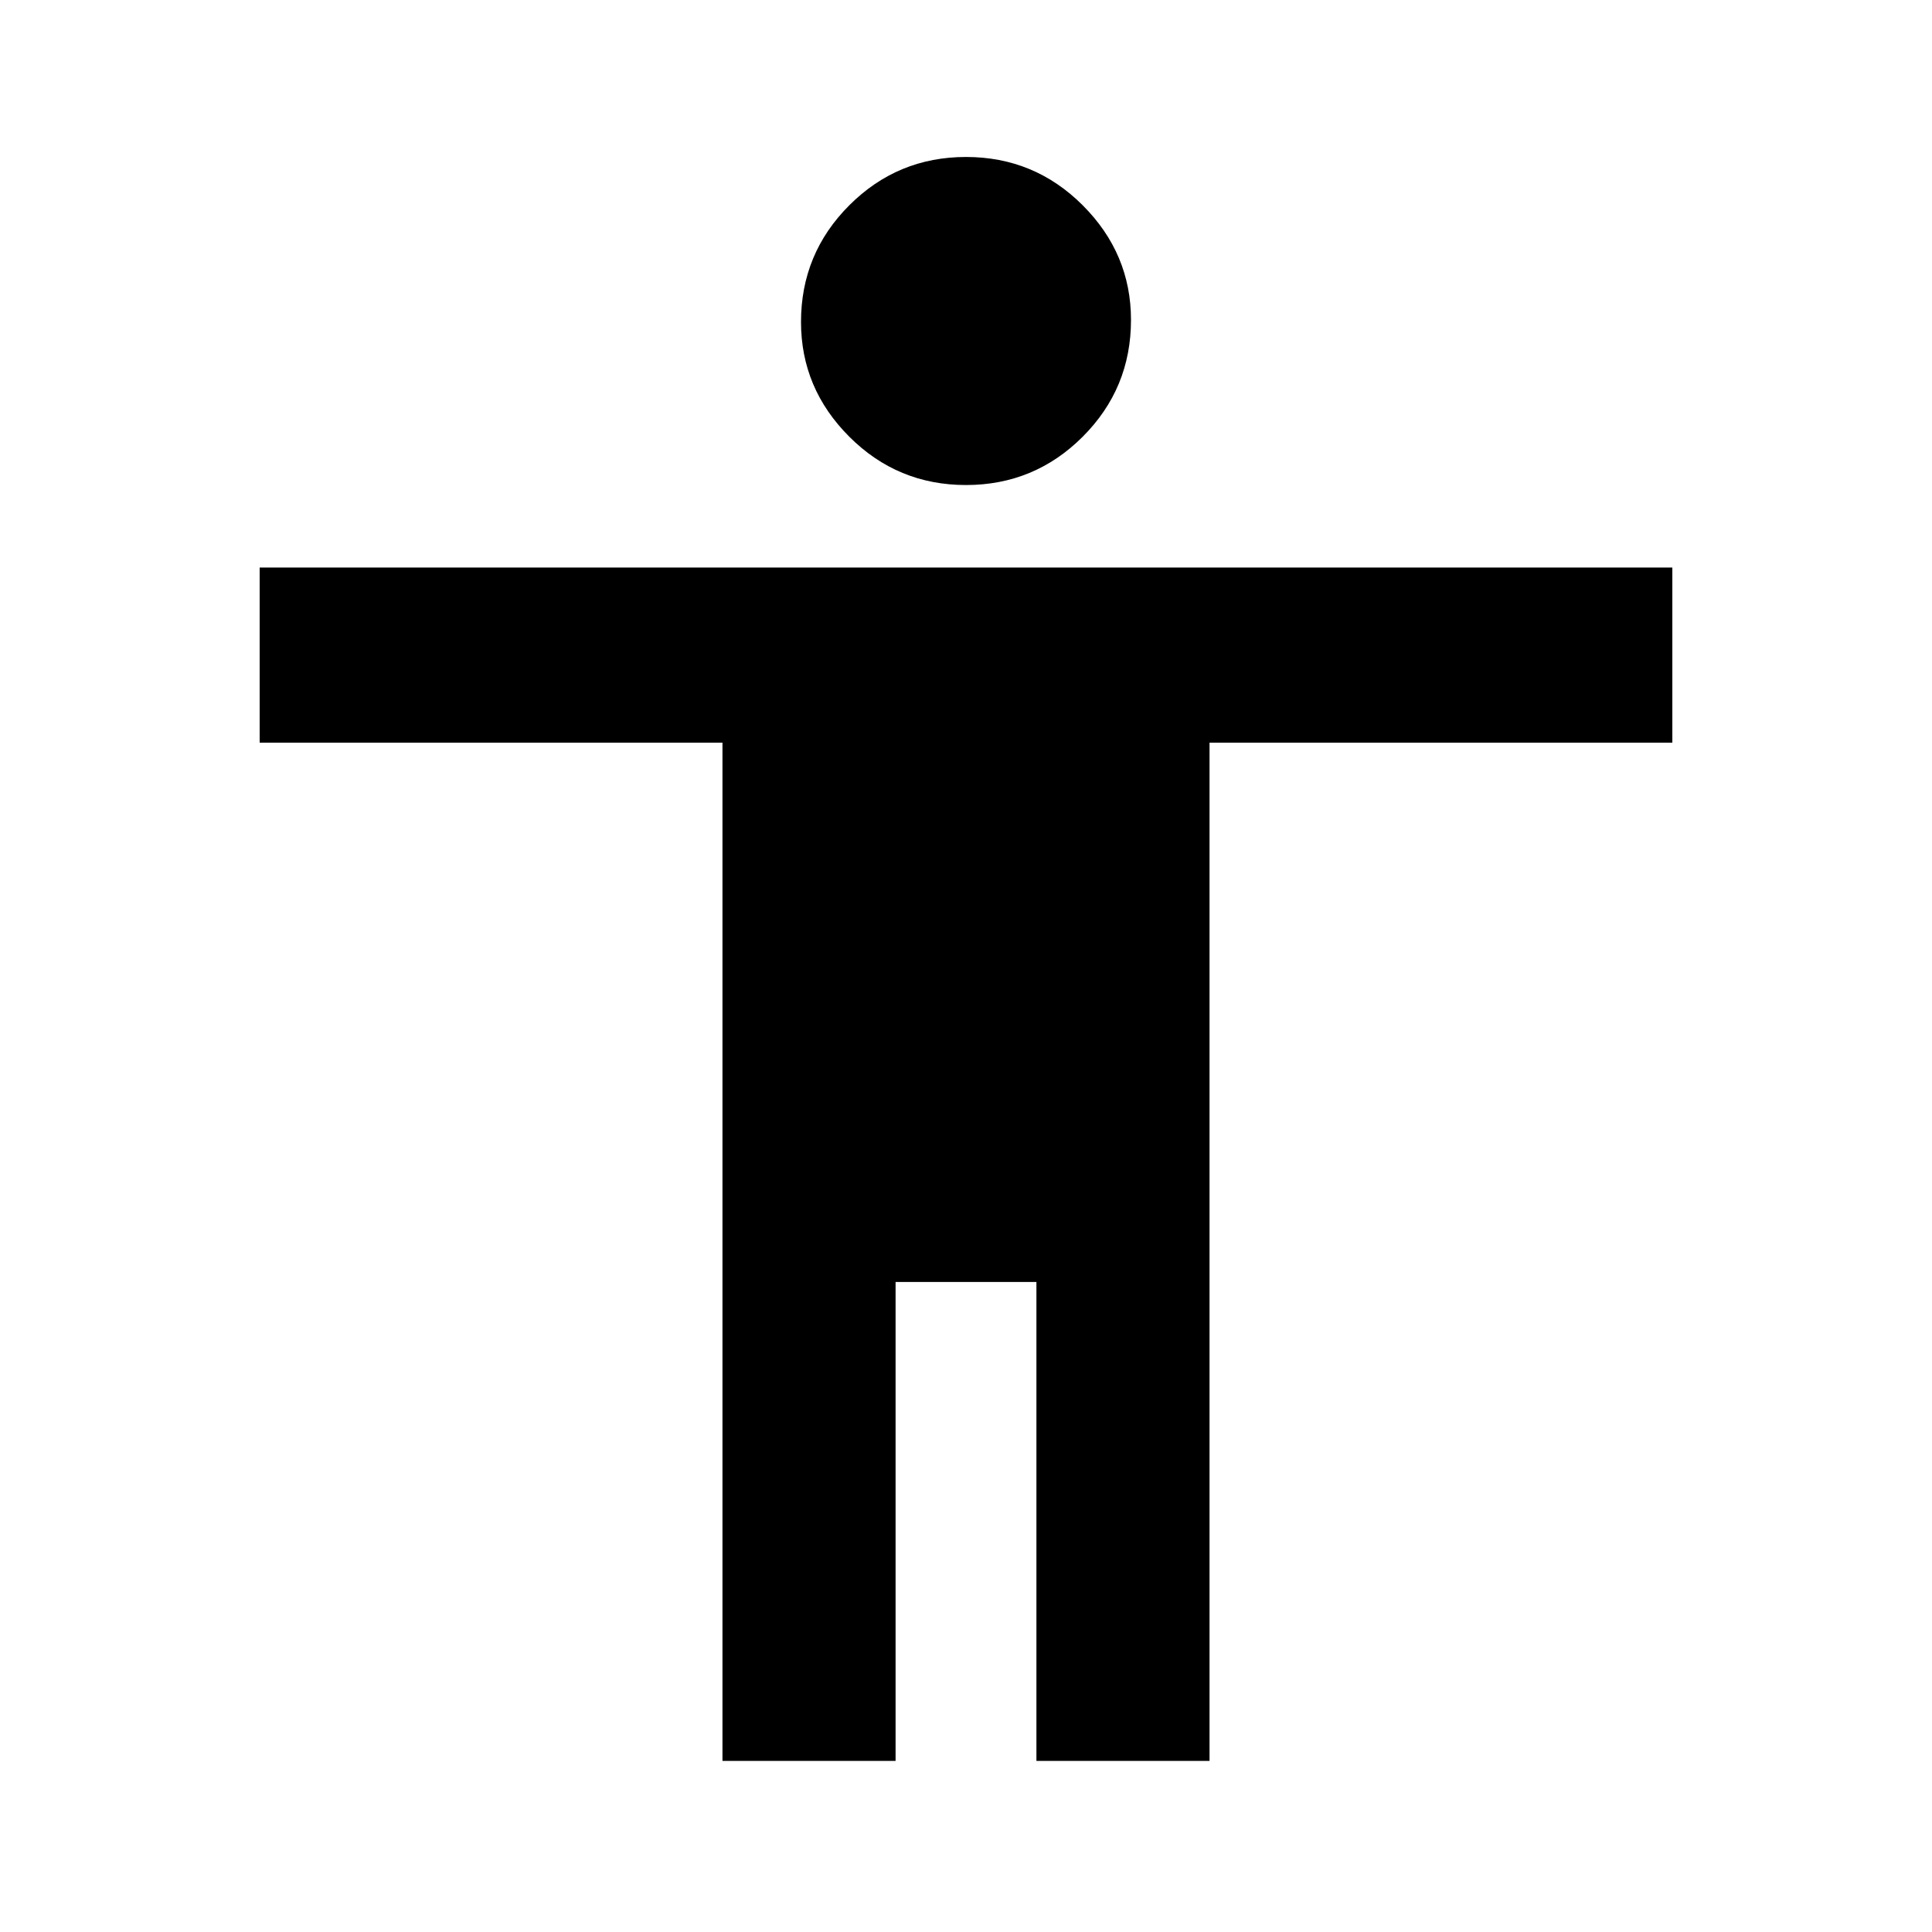 <svg xmlns="http://www.w3.org/2000/svg" height="20" width="20"><path d="M10 5.021q-.708 0-1.208-.5t-.5-1.188q0-.708.5-1.208t1.208-.5q.708 0 1.208.5t.5 1.187q0 .709-.5 1.209-.5.5-1.208.5ZM7.479 18.229V7.688H2.688V5.875h14.624v1.813h-4.791v10.541h-1.792v-4.958H9.271v4.958Z"/></svg>